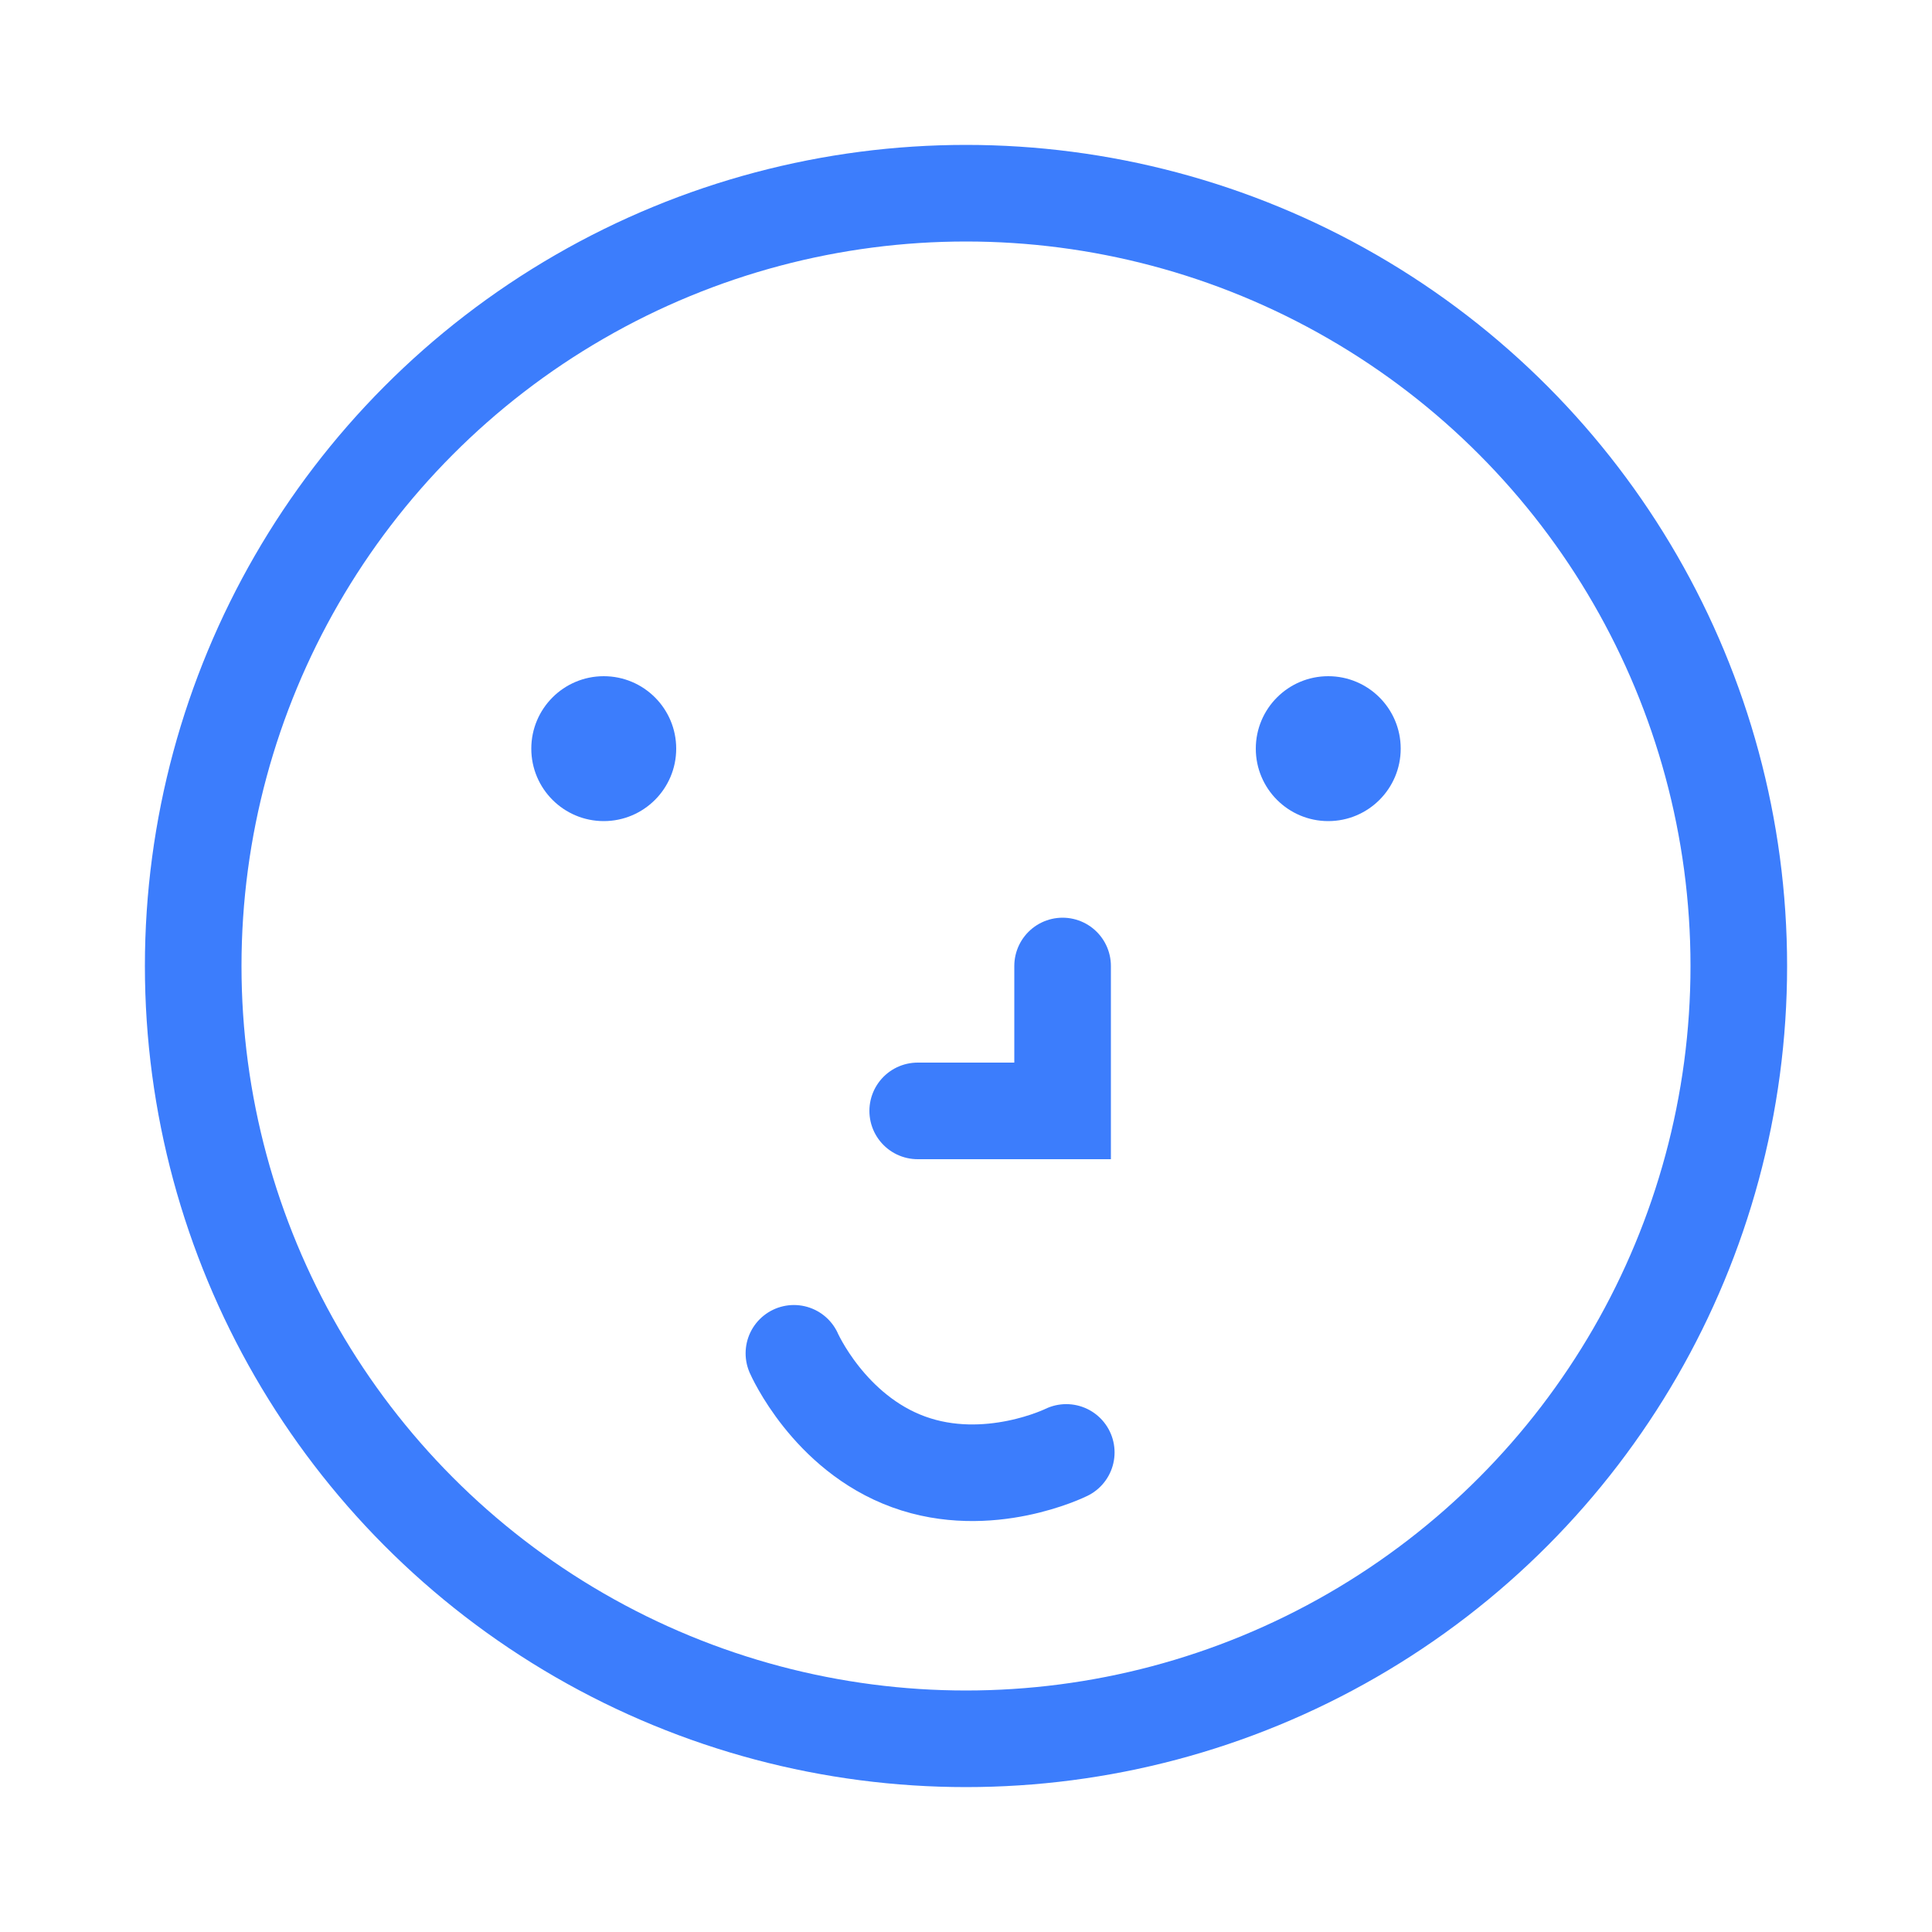 <svg width="40" height="40" viewBox="0 0 40 40" fill="none" xmlns="http://www.w3.org/2000/svg">
<circle cx="20" cy="20" r="16" stroke="#3C7DFC" stroke-width="2" stroke-linecap="round"/>
<path d="M16.437 28.019C16.437 28.019 17.158 29.665 18.812 30.267C20.466 30.869 22.076 30.071 22.076 30.071" stroke="#3C7DFC" stroke-width="2" stroke-linecap="round"/>
<path d="M22 20V23H19" stroke="#3C7DFC" stroke-width="2" stroke-linecap="round"/>
<circle cx="12.5" cy="15.5" r="1.5" fill="#3C7DFC"/>
<circle cx="27.5" cy="15.5" r="1.5" fill="#3C7DFC"/>
</svg>
